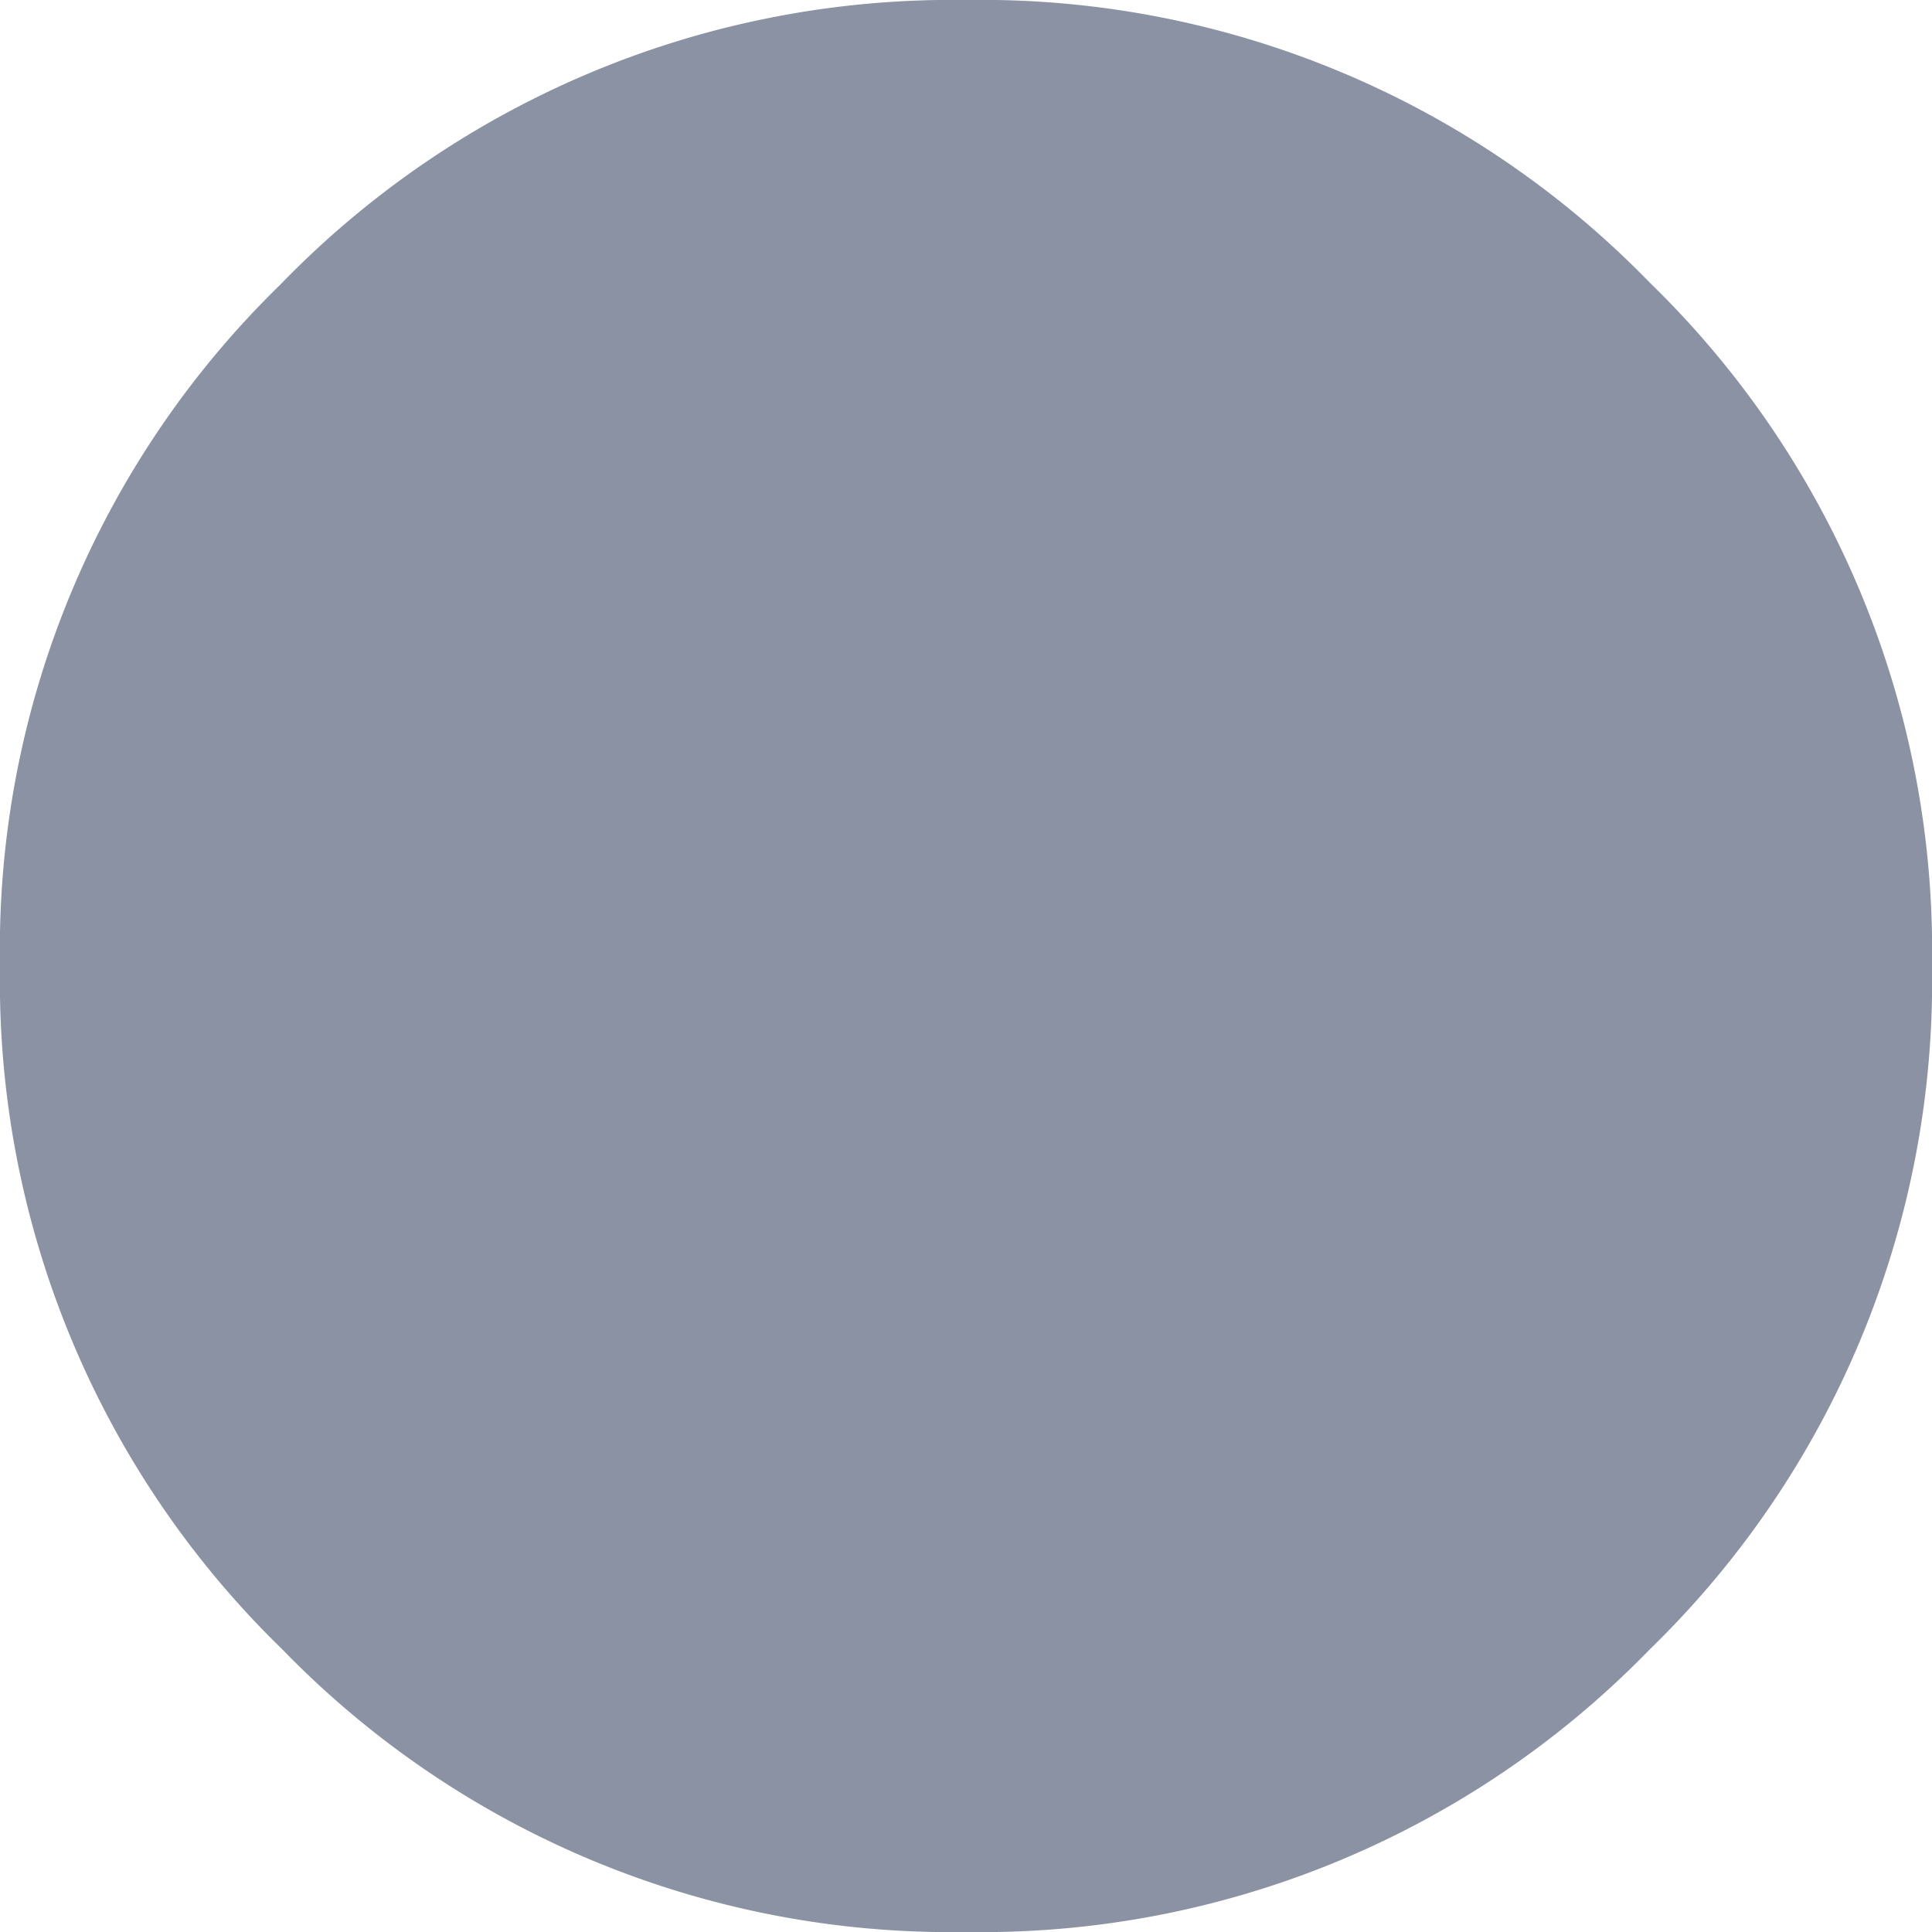 <svg id="Icon_Field-Clear" data-name="Icon/Field-Clear" xmlns="http://www.w3.org/2000/svg" width="24" height="24" viewBox="0 0 24 24">
  <path id="field-clear" d="M3.509,20.491A11.567,11.567,0,0,1,0,12,11.522,11.522,0,0,1,3.482,3.536,11.611,11.611,0,0,1,12,0a11.567,11.567,0,0,1,8.492,3.509A11.566,11.566,0,0,1,24,12a11.567,11.567,0,0,1-3.509,8.492A11.567,11.567,0,0,1,12,24,11.566,11.566,0,0,1,3.509,20.491Z" fill="#8a92a3"/>
</svg>
